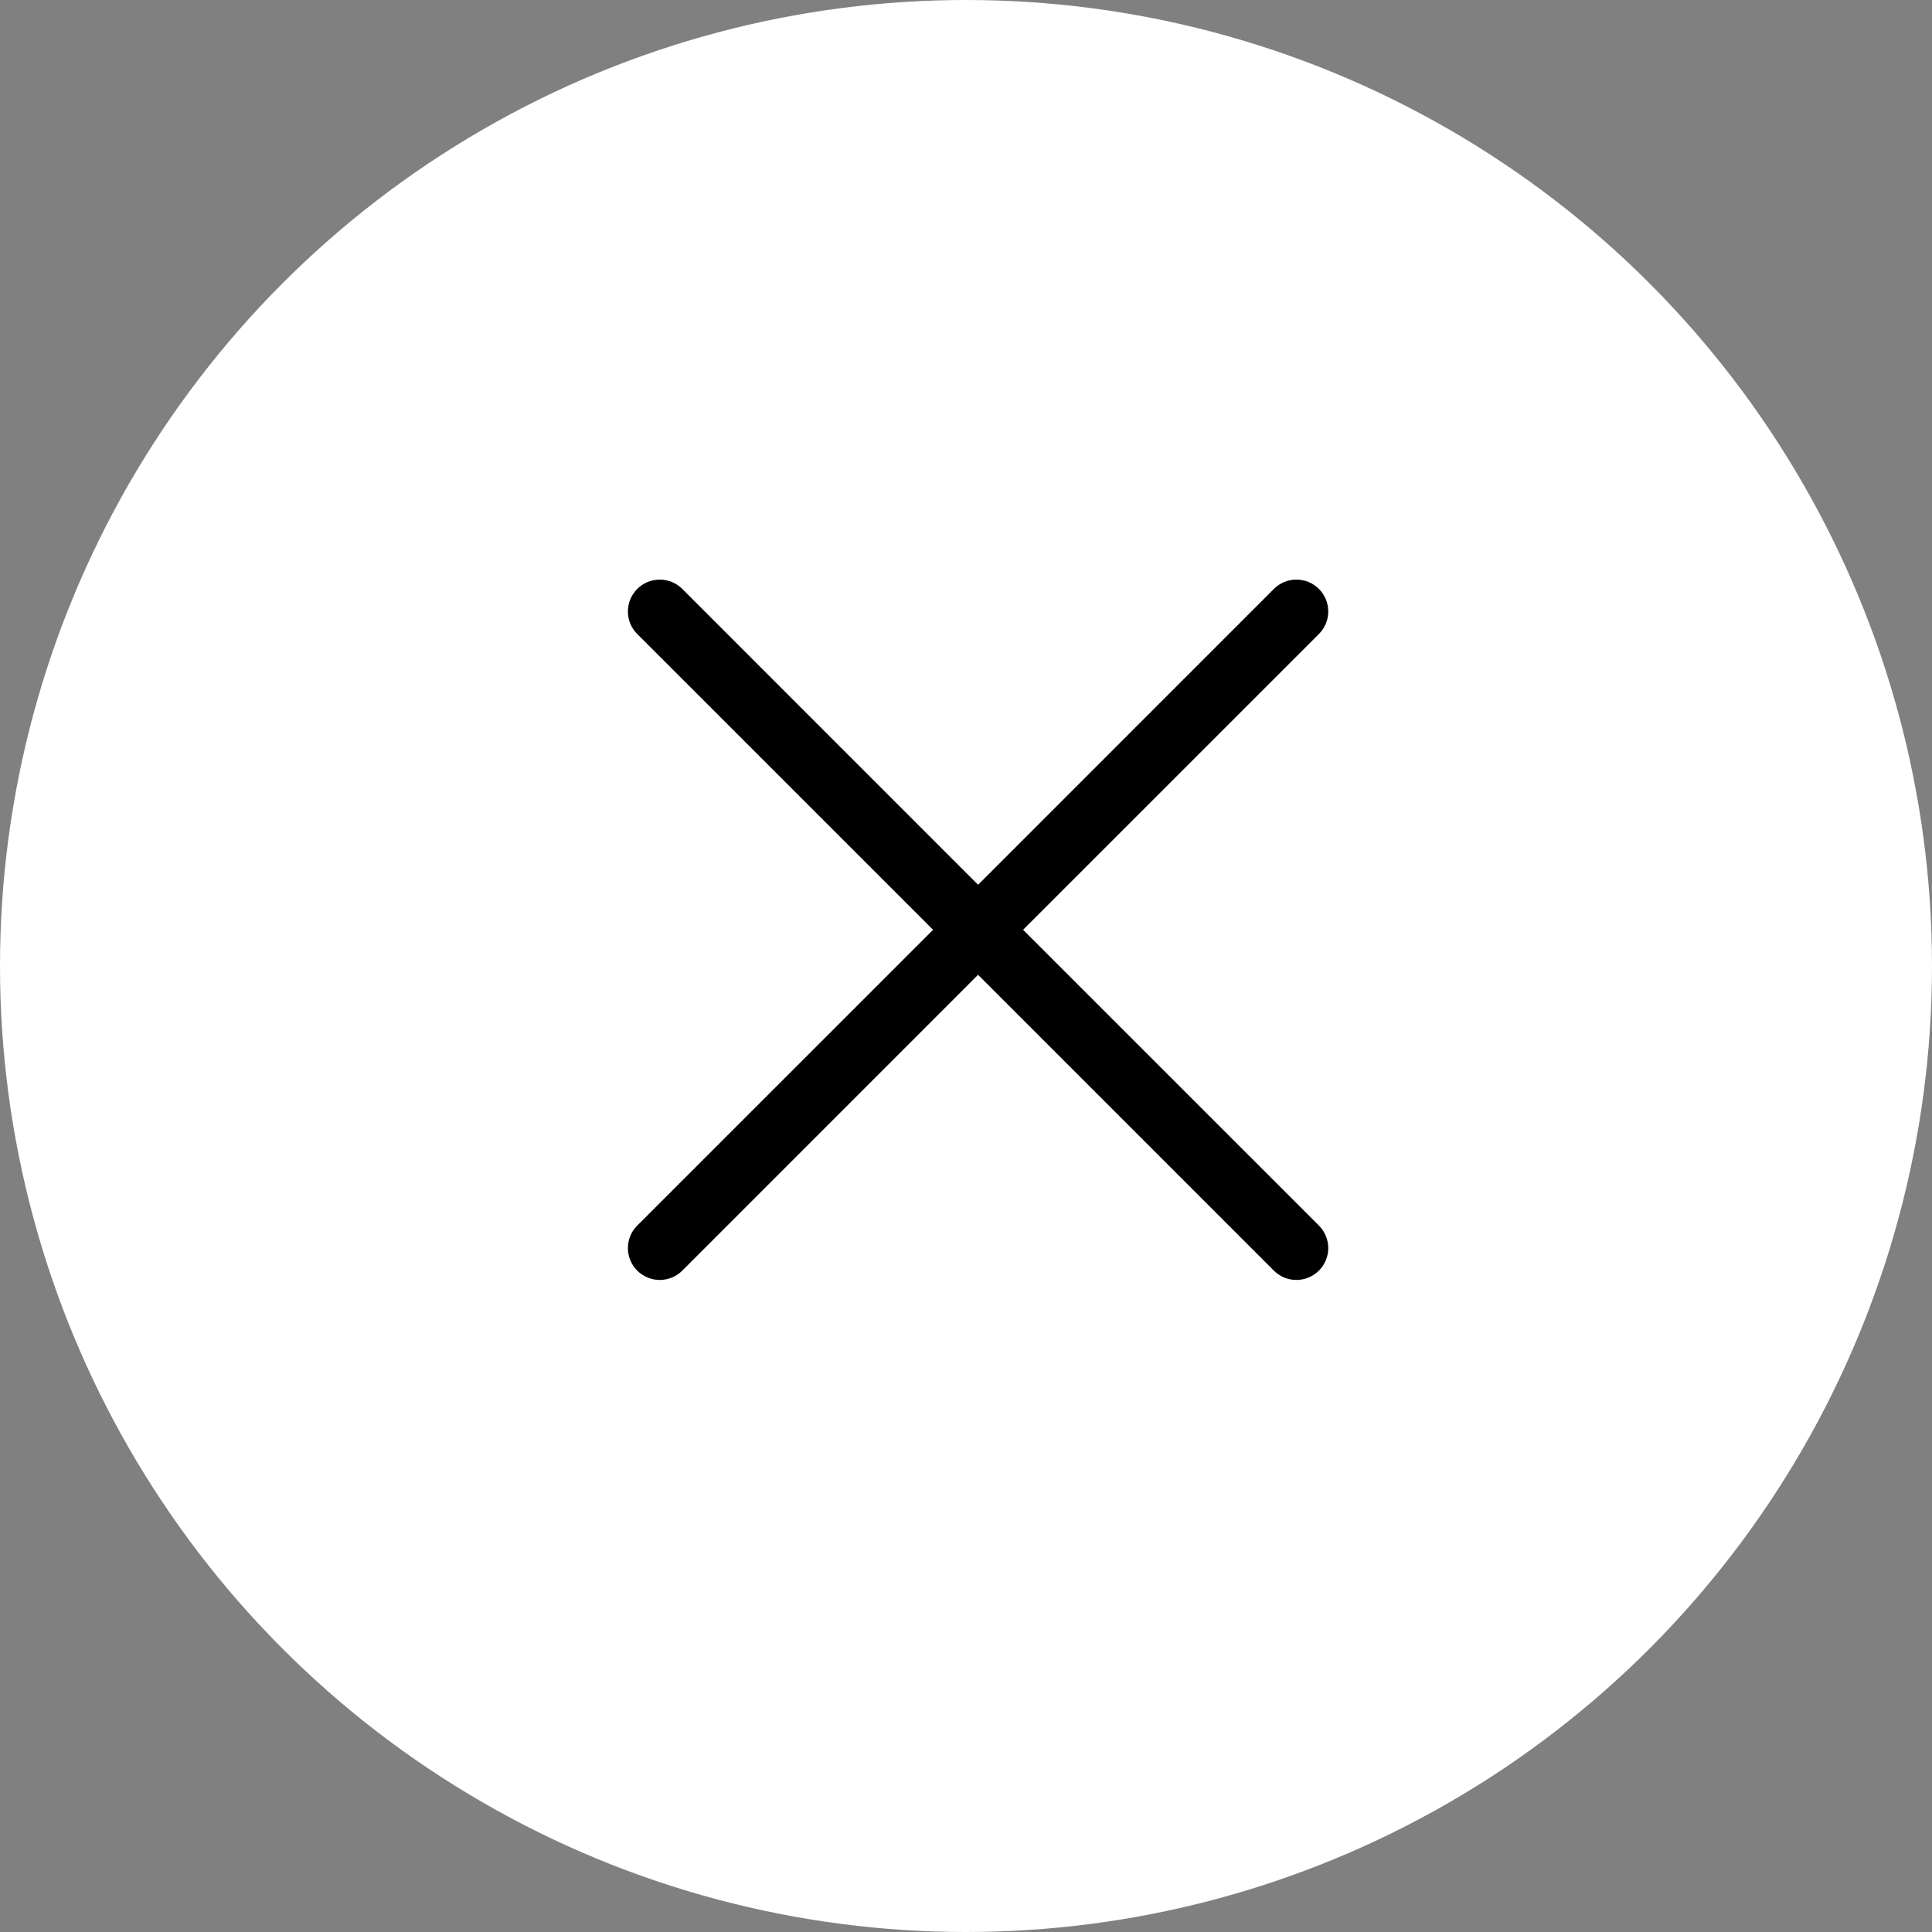 <svg width="40" height="40" viewBox="0 0 40 40" fill="none" xmlns="http://www.w3.org/2000/svg">
<rect x="0" y="0" width="40" height="40" fill="#808080" stroke="none"/>
<circle cx="20" cy="20" r="20" fill="white"/>
<path fill-rule="evenodd" clip-rule="evenodd" d="M27.307 13.126C27.368 13.065 27.417 12.992 27.45 12.912C27.483 12.832 27.5 12.746 27.5 12.66C27.5 12.573 27.483 12.487 27.45 12.407C27.417 12.327 27.368 12.255 27.307 12.193C27.245 12.132 27.173 12.083 27.093 12.05C27.013 12.017 26.927 12 26.84 12C26.753 12 26.668 12.017 26.588 12.05C26.508 12.083 26.435 12.132 26.374 12.193L20.25 18.318L14.126 12.193C14.065 12.132 13.992 12.083 13.912 12.05C13.832 12.017 13.746 12 13.66 12C13.573 12 13.487 12.017 13.407 12.05C13.327 12.083 13.255 12.132 13.193 12.193C13.132 12.255 13.083 12.327 13.05 12.407C13.017 12.487 13 12.573 13 12.66C13 12.746 13.017 12.832 13.05 12.912C13.083 12.992 13.132 13.065 13.193 13.126L19.318 19.25L13.193 25.374C13.069 25.497 13 25.665 13 25.84C13 26.015 13.069 26.183 13.193 26.307C13.317 26.43 13.485 26.5 13.66 26.5C13.835 26.5 14.003 26.43 14.126 26.307L20.25 20.182L26.374 26.307C26.497 26.43 26.665 26.5 26.84 26.5C27.015 26.5 27.183 26.43 27.307 26.307C27.43 26.183 27.5 26.015 27.5 25.84C27.5 25.665 27.43 25.497 27.307 25.374L21.182 19.25L27.307 13.126Z" fill="black"/>
</svg>
